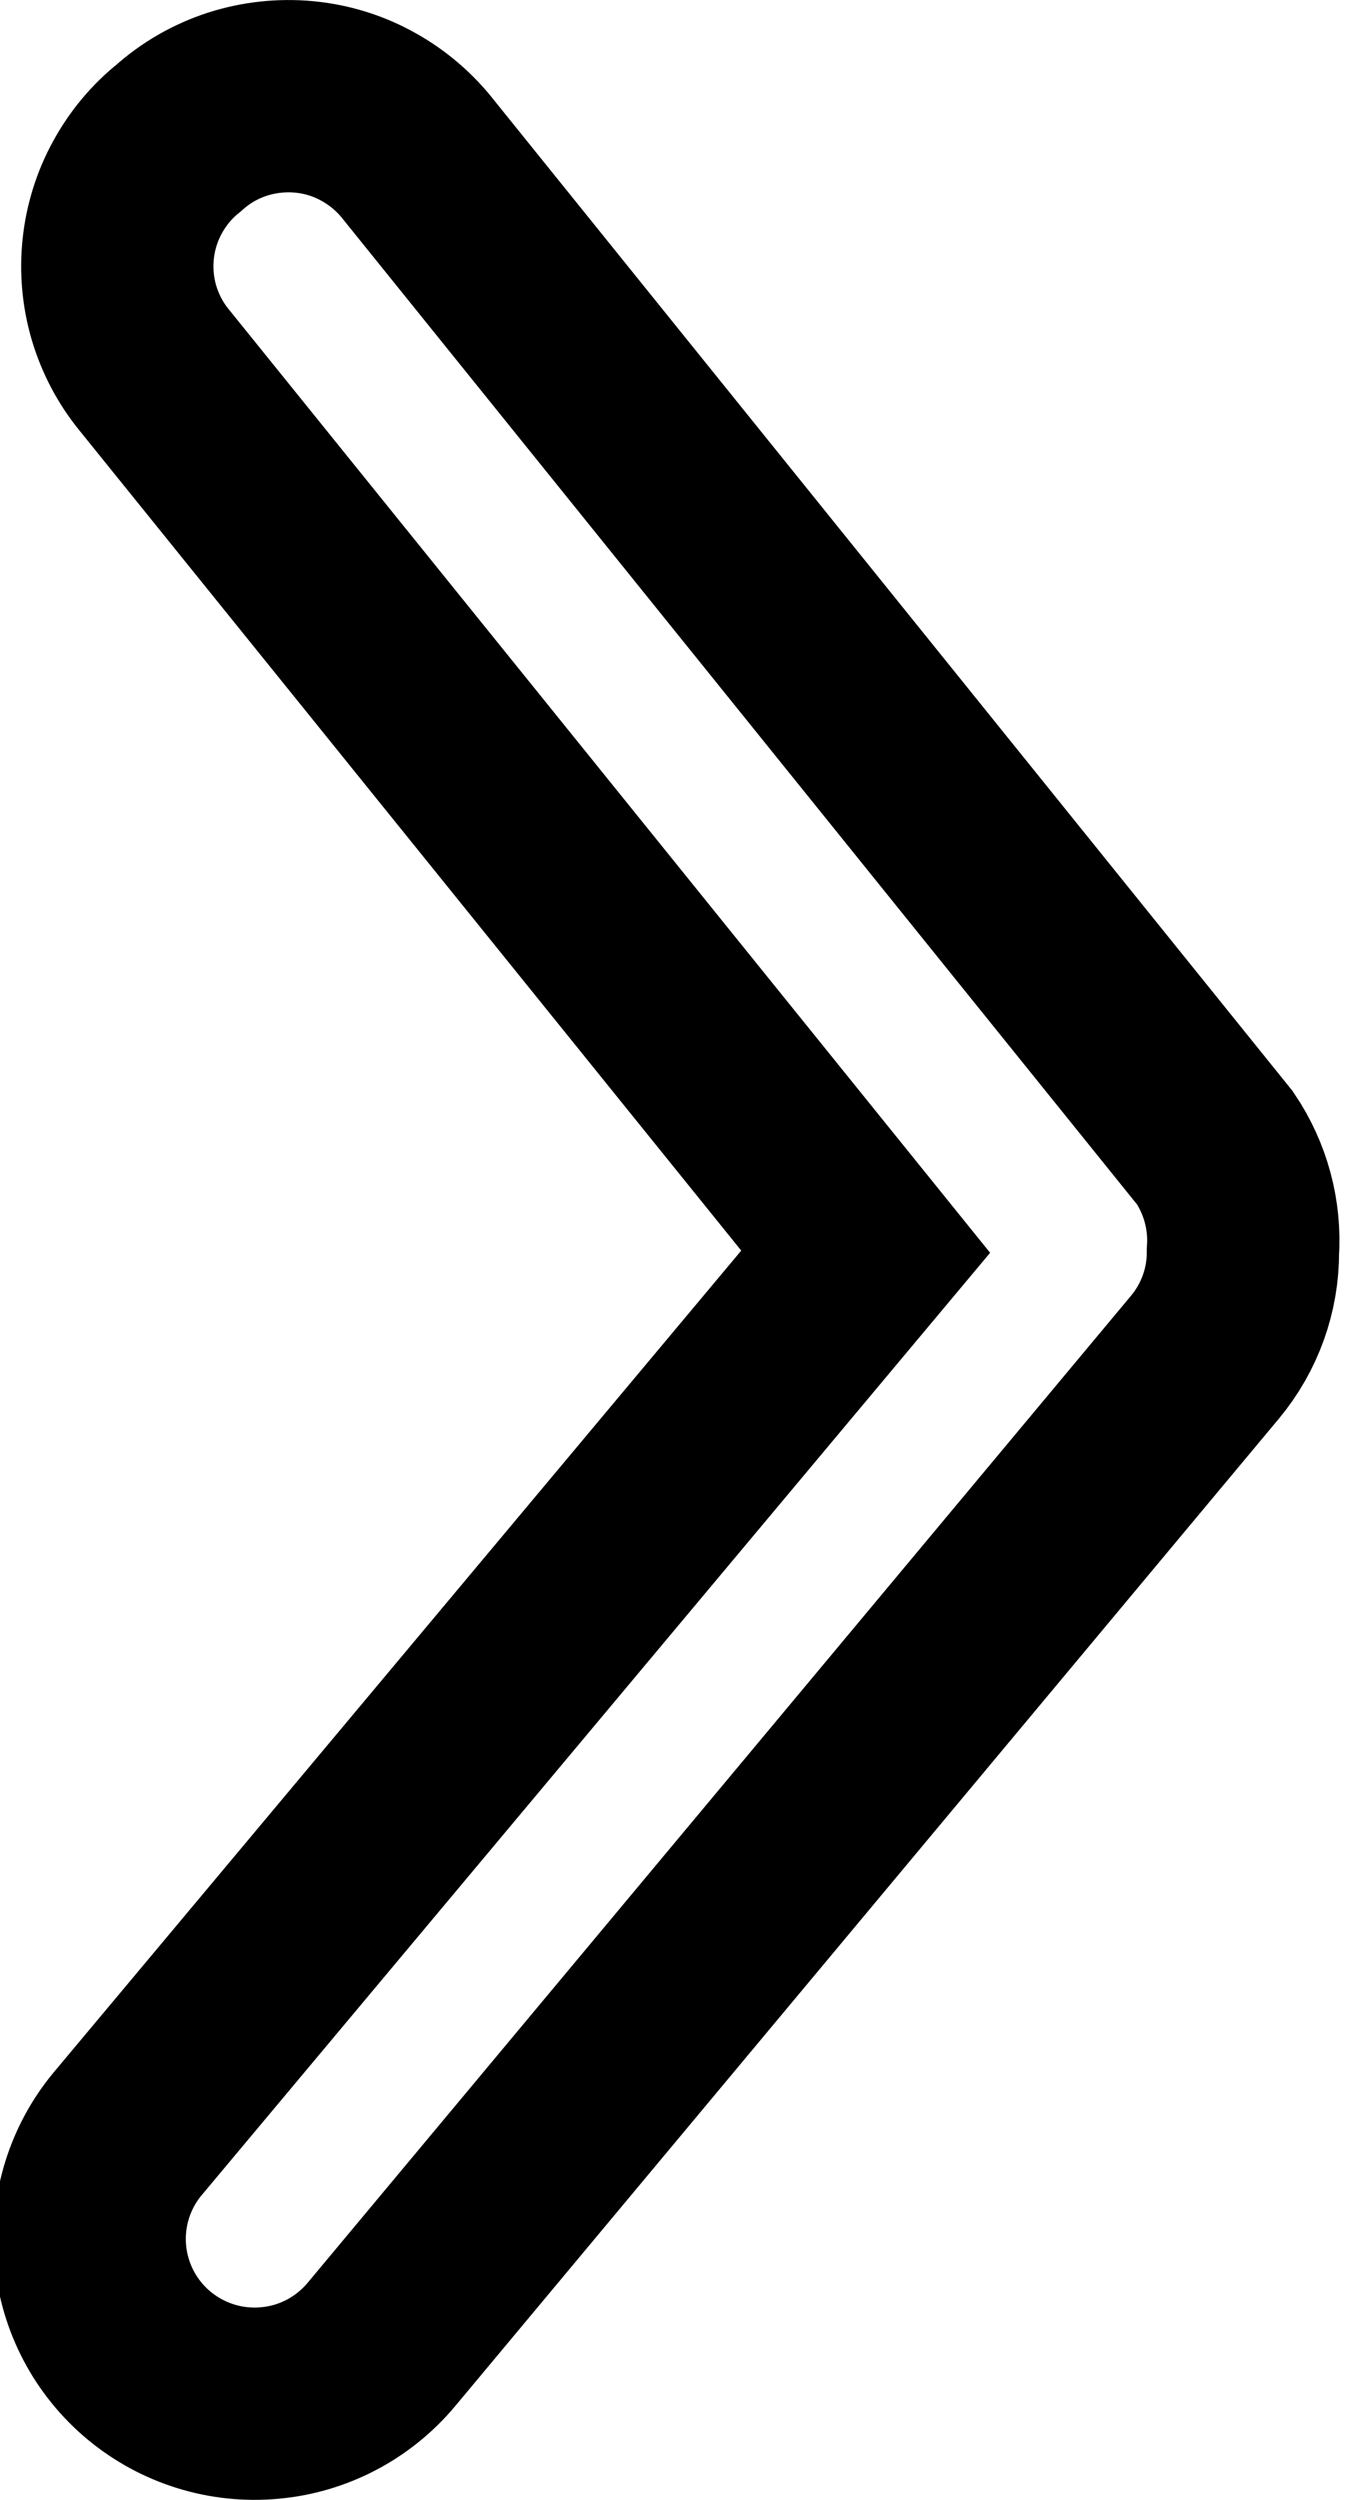 <svg width="7" height="13" viewBox="0 0 7 13" fill="none" xmlns="http://www.w3.org/2000/svg">
    <path
        d="M6.464 6.509C6.465 6.709 6.395 6.903 6.267 7.057L1.984 12.191C1.838 12.366 1.629 12.476 1.403 12.496C1.176 12.517 0.951 12.447 0.776 12.302C0.601 12.157 0.491 11.948 0.47 11.722C0.449 11.496 0.519 11.27 0.664 11.096L4.502 6.509L0.801 1.923C0.73 1.836 0.677 1.735 0.645 1.627C0.613 1.519 0.603 1.405 0.615 1.293C0.627 1.181 0.661 1.072 0.715 0.974C0.769 0.875 0.842 0.787 0.93 0.717C1.018 0.638 1.121 0.579 1.234 0.542C1.346 0.506 1.464 0.493 1.582 0.504C1.699 0.515 1.813 0.55 1.916 0.608C2.019 0.665 2.109 0.743 2.181 0.836L6.319 5.97C6.426 6.129 6.477 6.319 6.464 6.509Z"
        stroke="0" />
</svg>